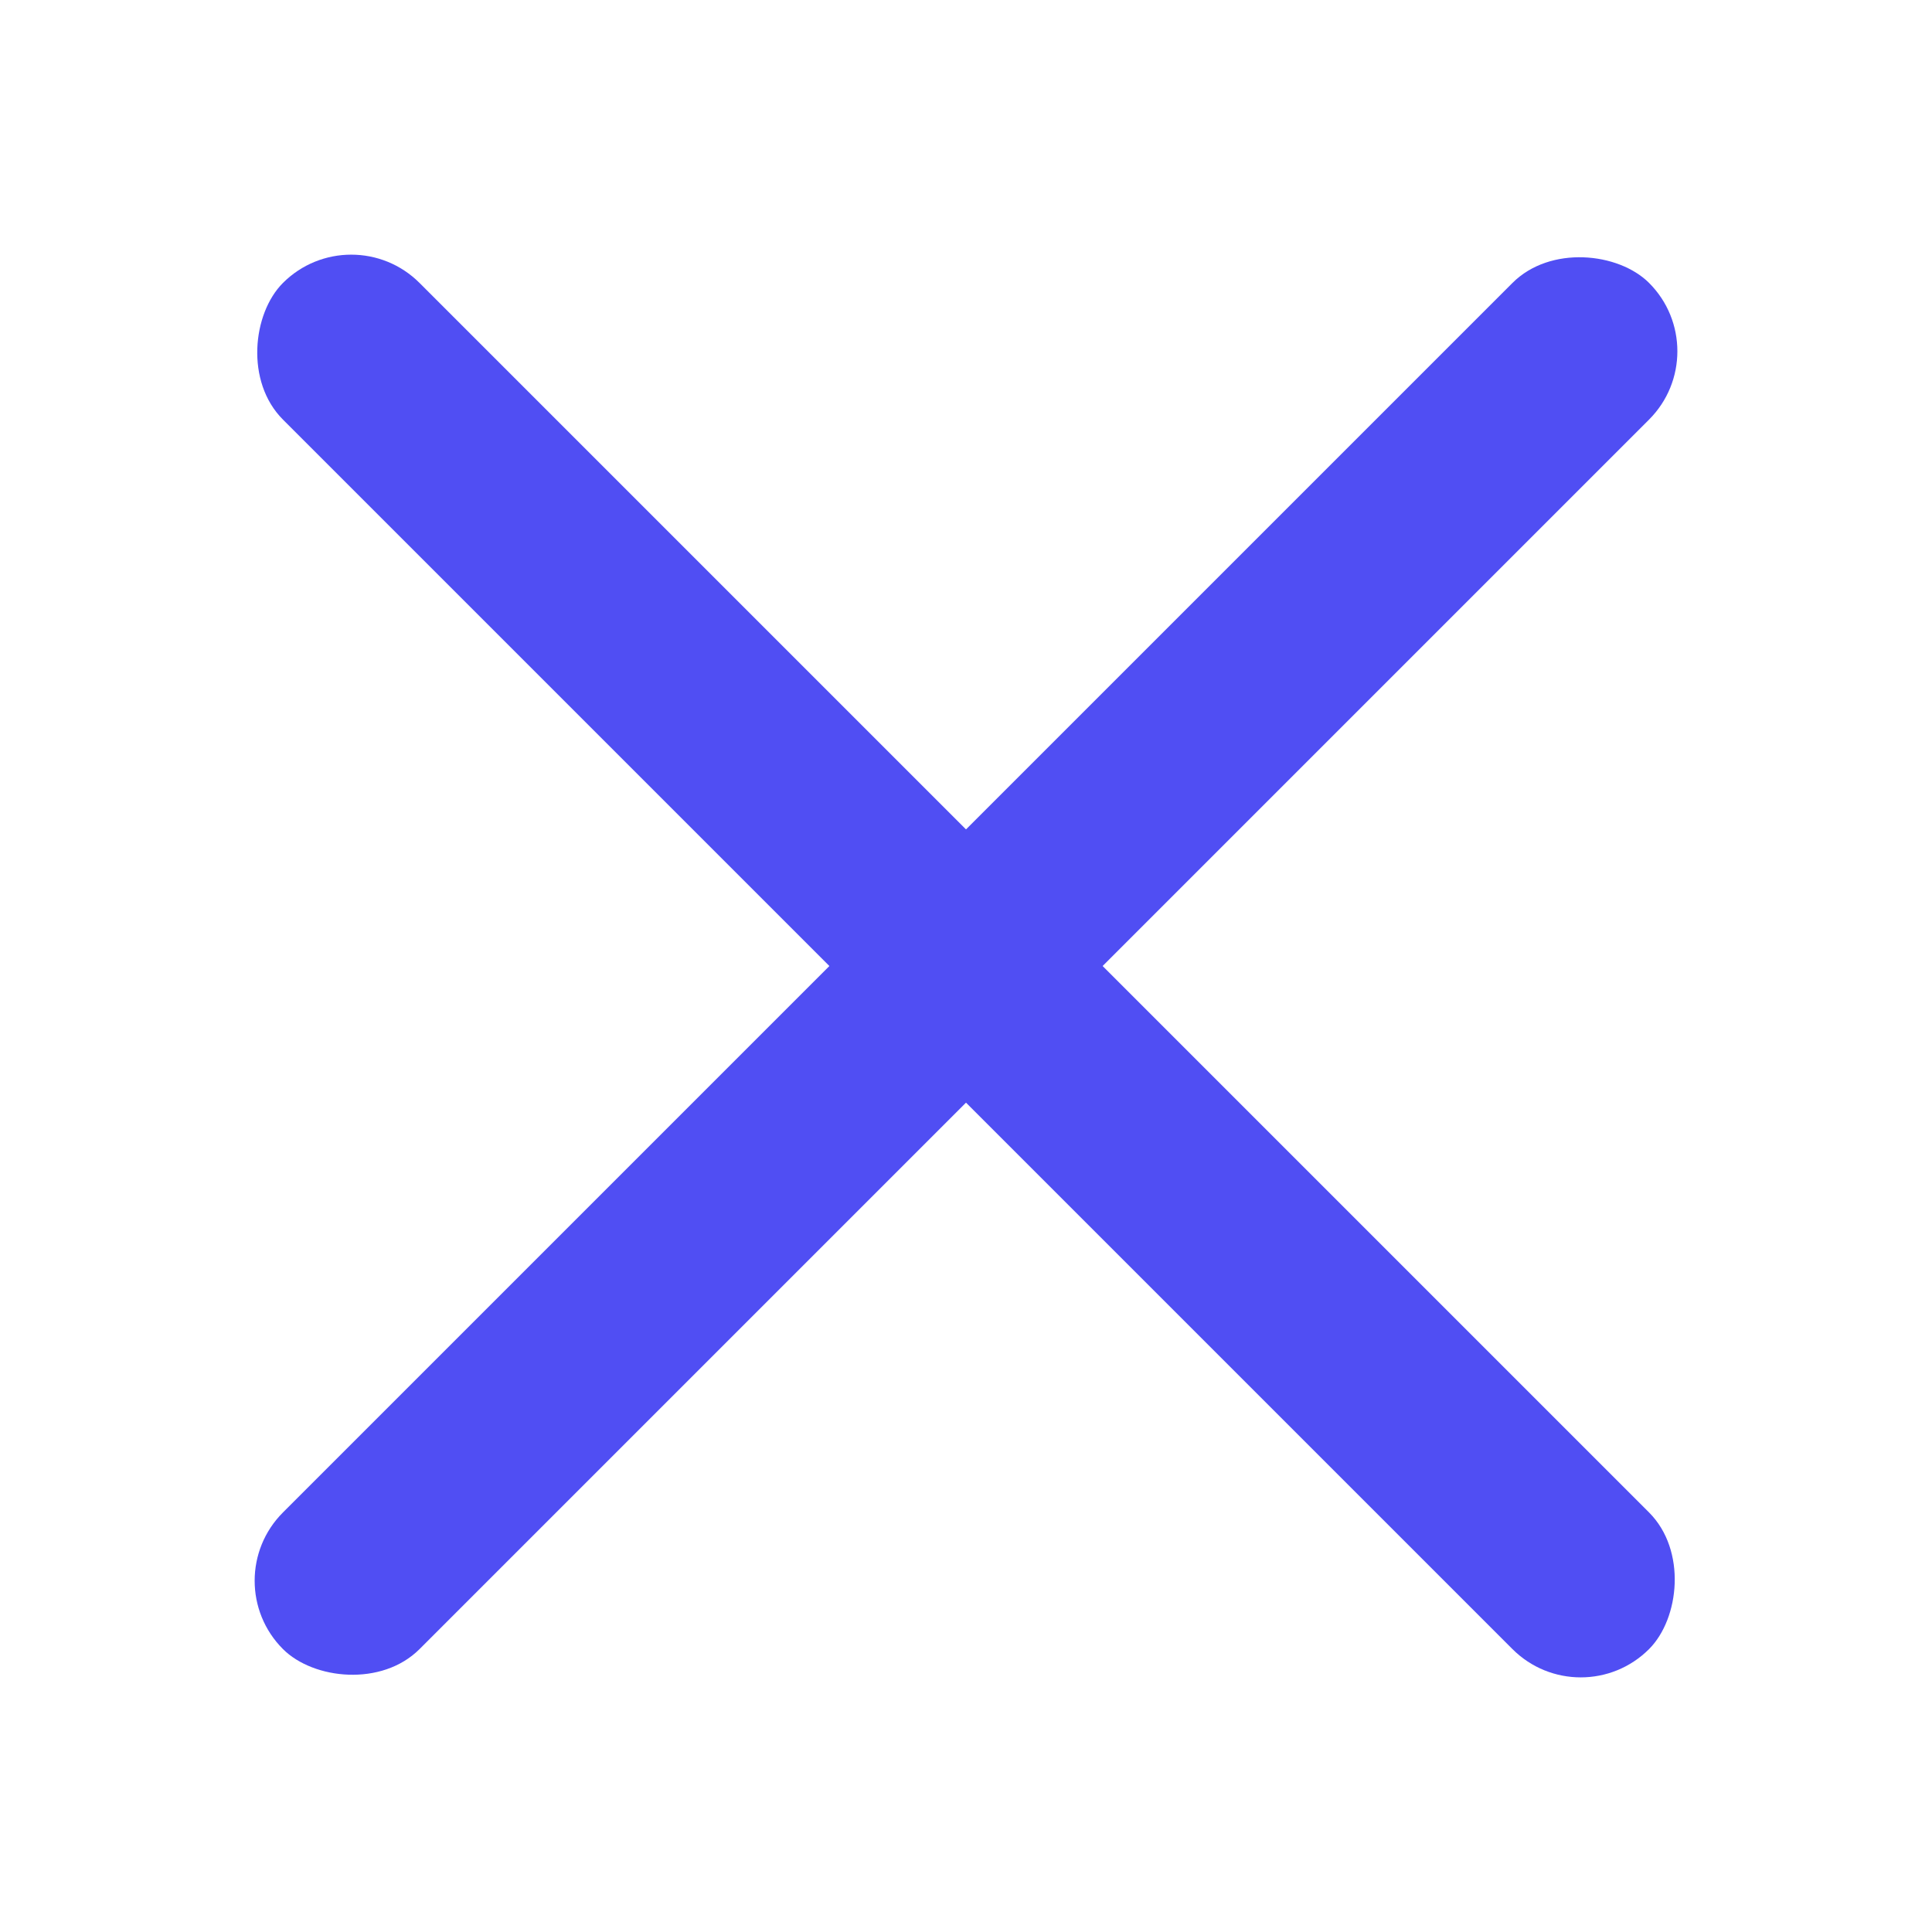 <svg width="20" height="20" viewBox="0 0 20 20" fill="none" xmlns="http://www.w3.org/2000/svg">
<rect x="3.636" y="2.222" width="20" height="2" rx="1" transform="rotate(45 3.636 2.222)" fill="#504EF3"/>
<rect x="2.222" y="16.364" width="20" height="2" rx="1" transform="rotate(-45 2.222 16.364)" fill="#504EF3"/>
</svg>
